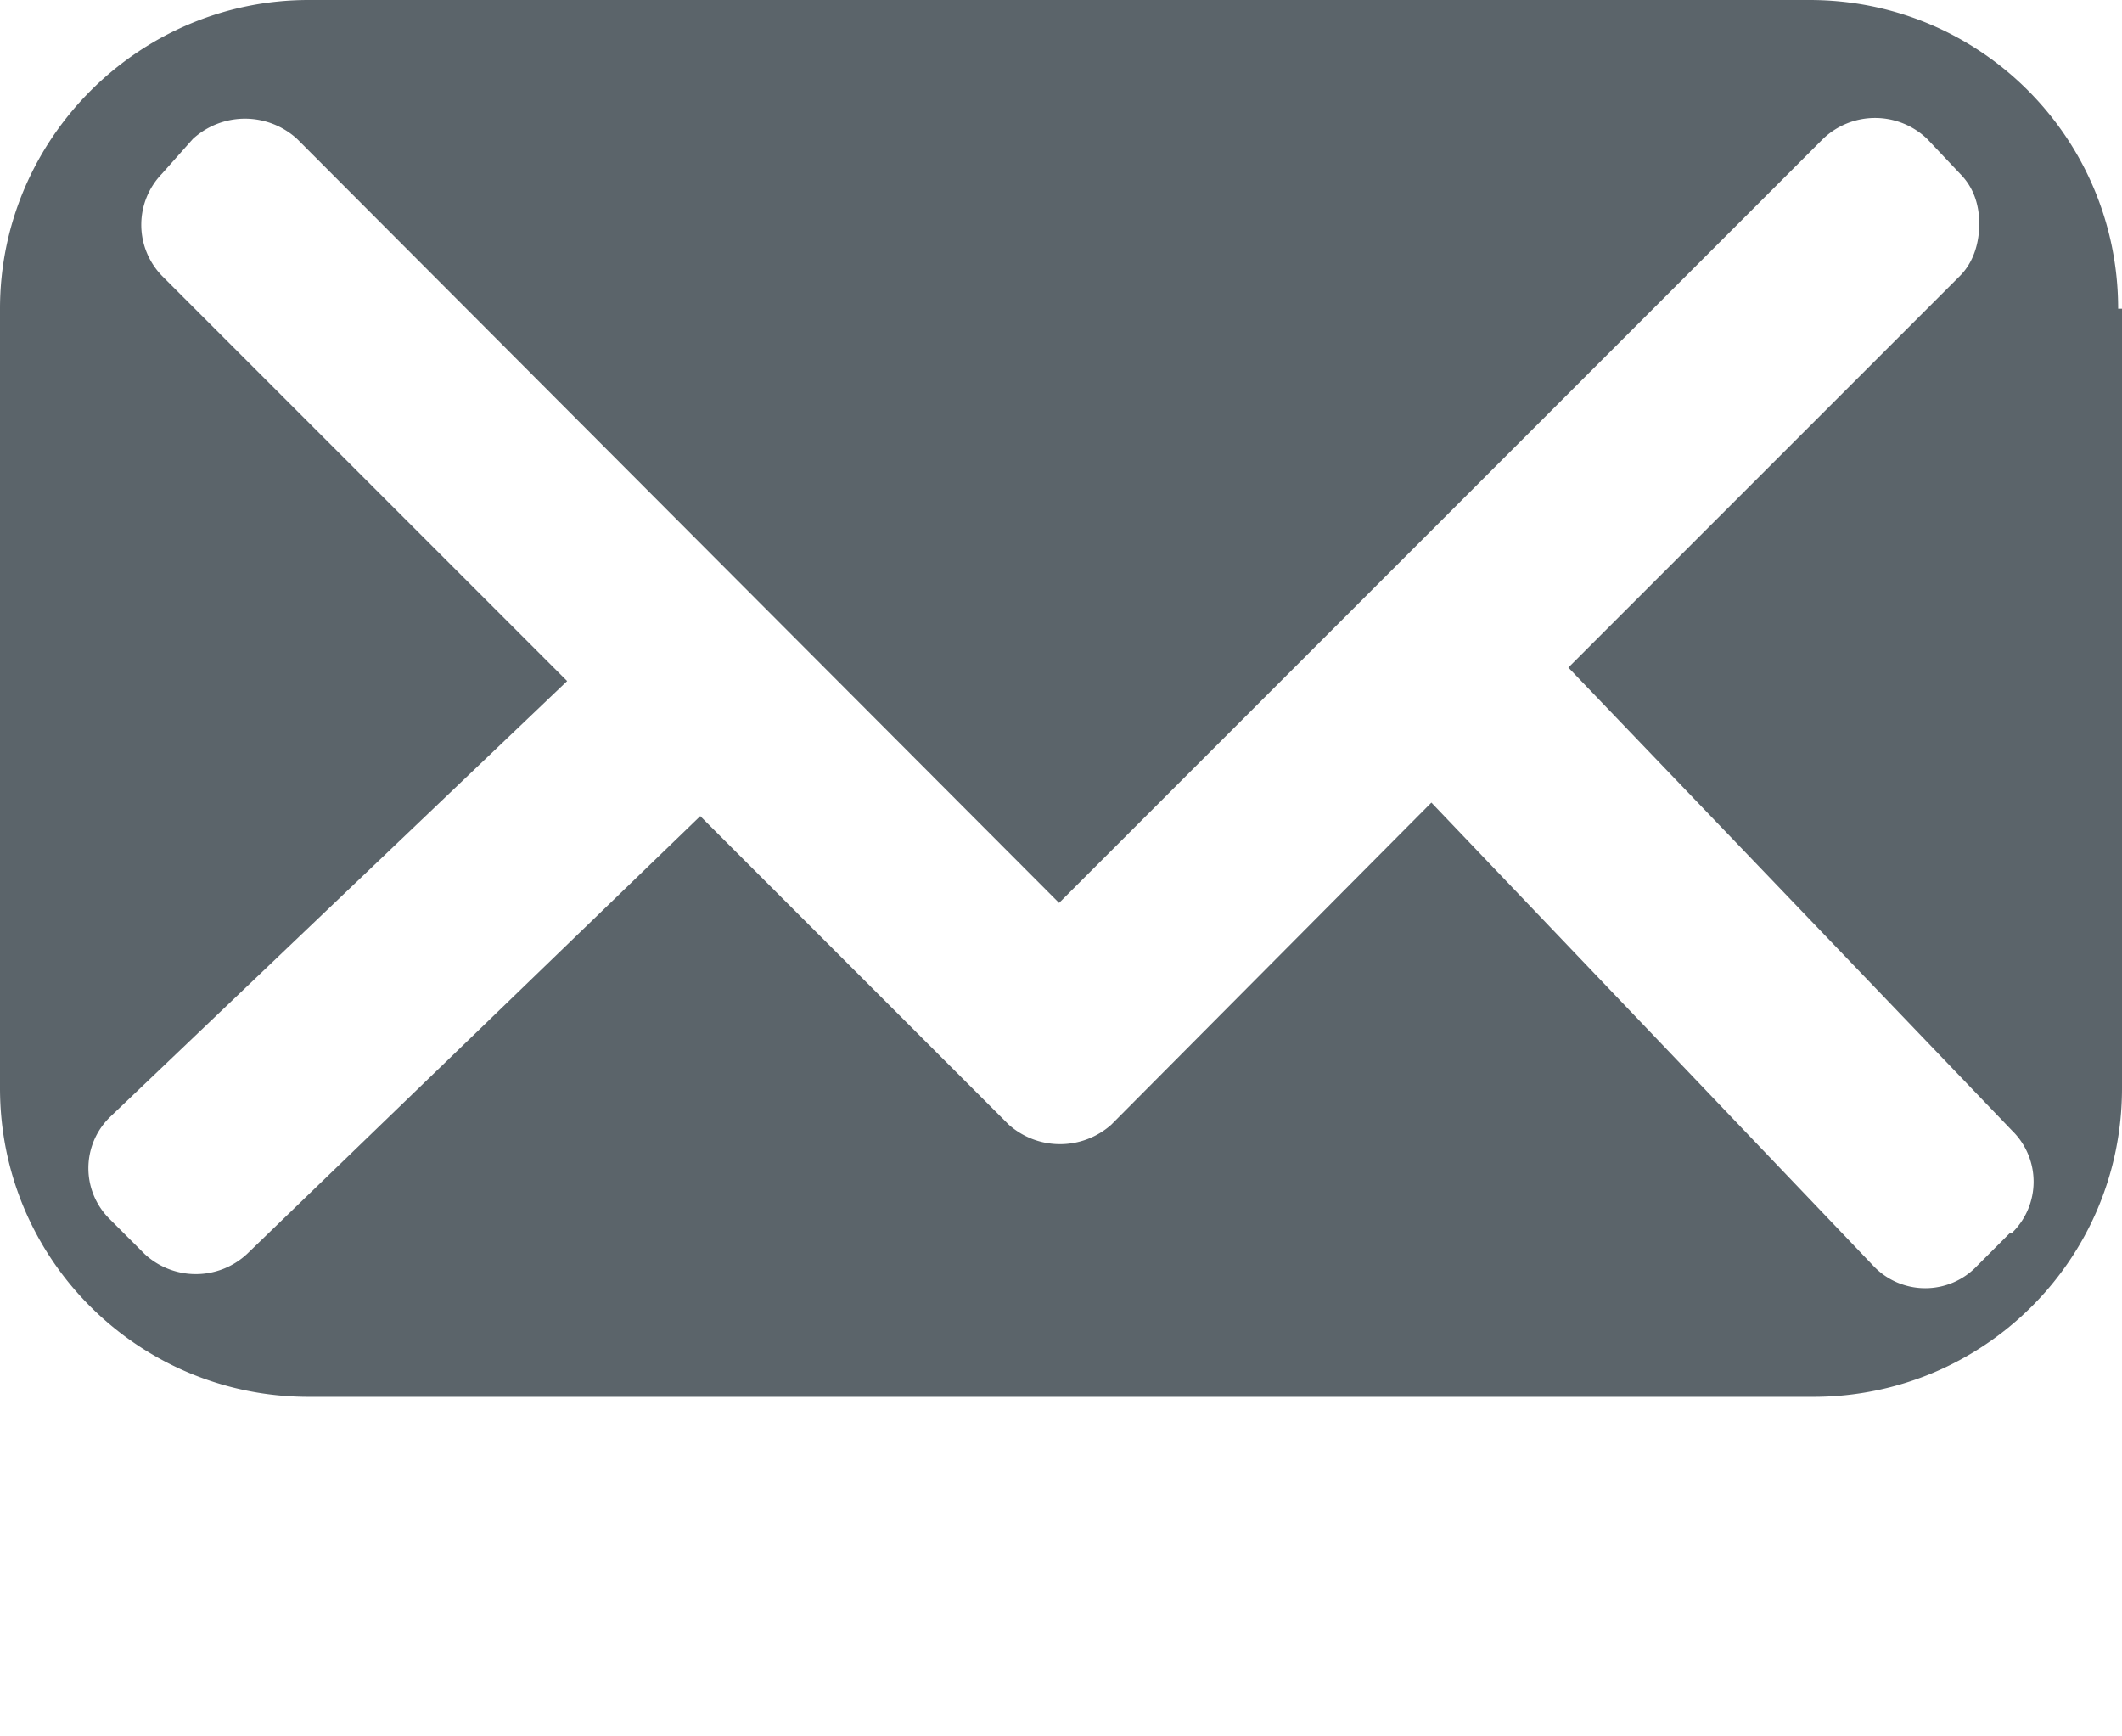 <svg xmlns="http://www.w3.org/2000/svg" width="11" height="9"><path fill="#5b646a" d="M10.98 1.6c0-.88-.71-1.6-1.6-1.6H1.6C.72 0 0 .72 0 1.6v4.04c0 .89.72 1.6 1.6 1.6h7.8c.88 0 1.6-.71 1.6-1.6V1.6zm-.56 4.79-.17.17a.37.37 0 0 1-.54 0l-2.29-2.4-1.66 1.67a.4.4 0 0 1-.53 0l-1.6-1.6L1.28 6.5a.39.39 0 0 1-.53 0l-.18-.18a.37.37 0 0 1 0-.53l2.37-2.26-2.1-2.1a.38.38 0 0 1 0-.53L1 .72a.4.4 0 0 1 .54 0l3.95 3.96L9.45.72a.39.39 0 0 1 .54 0l.17.18c.07.07.1.16.1.26s-.03.2-.1.27L8.13 3.46l2.3 2.4a.37.37 0 0 1 0 .53"/></svg>